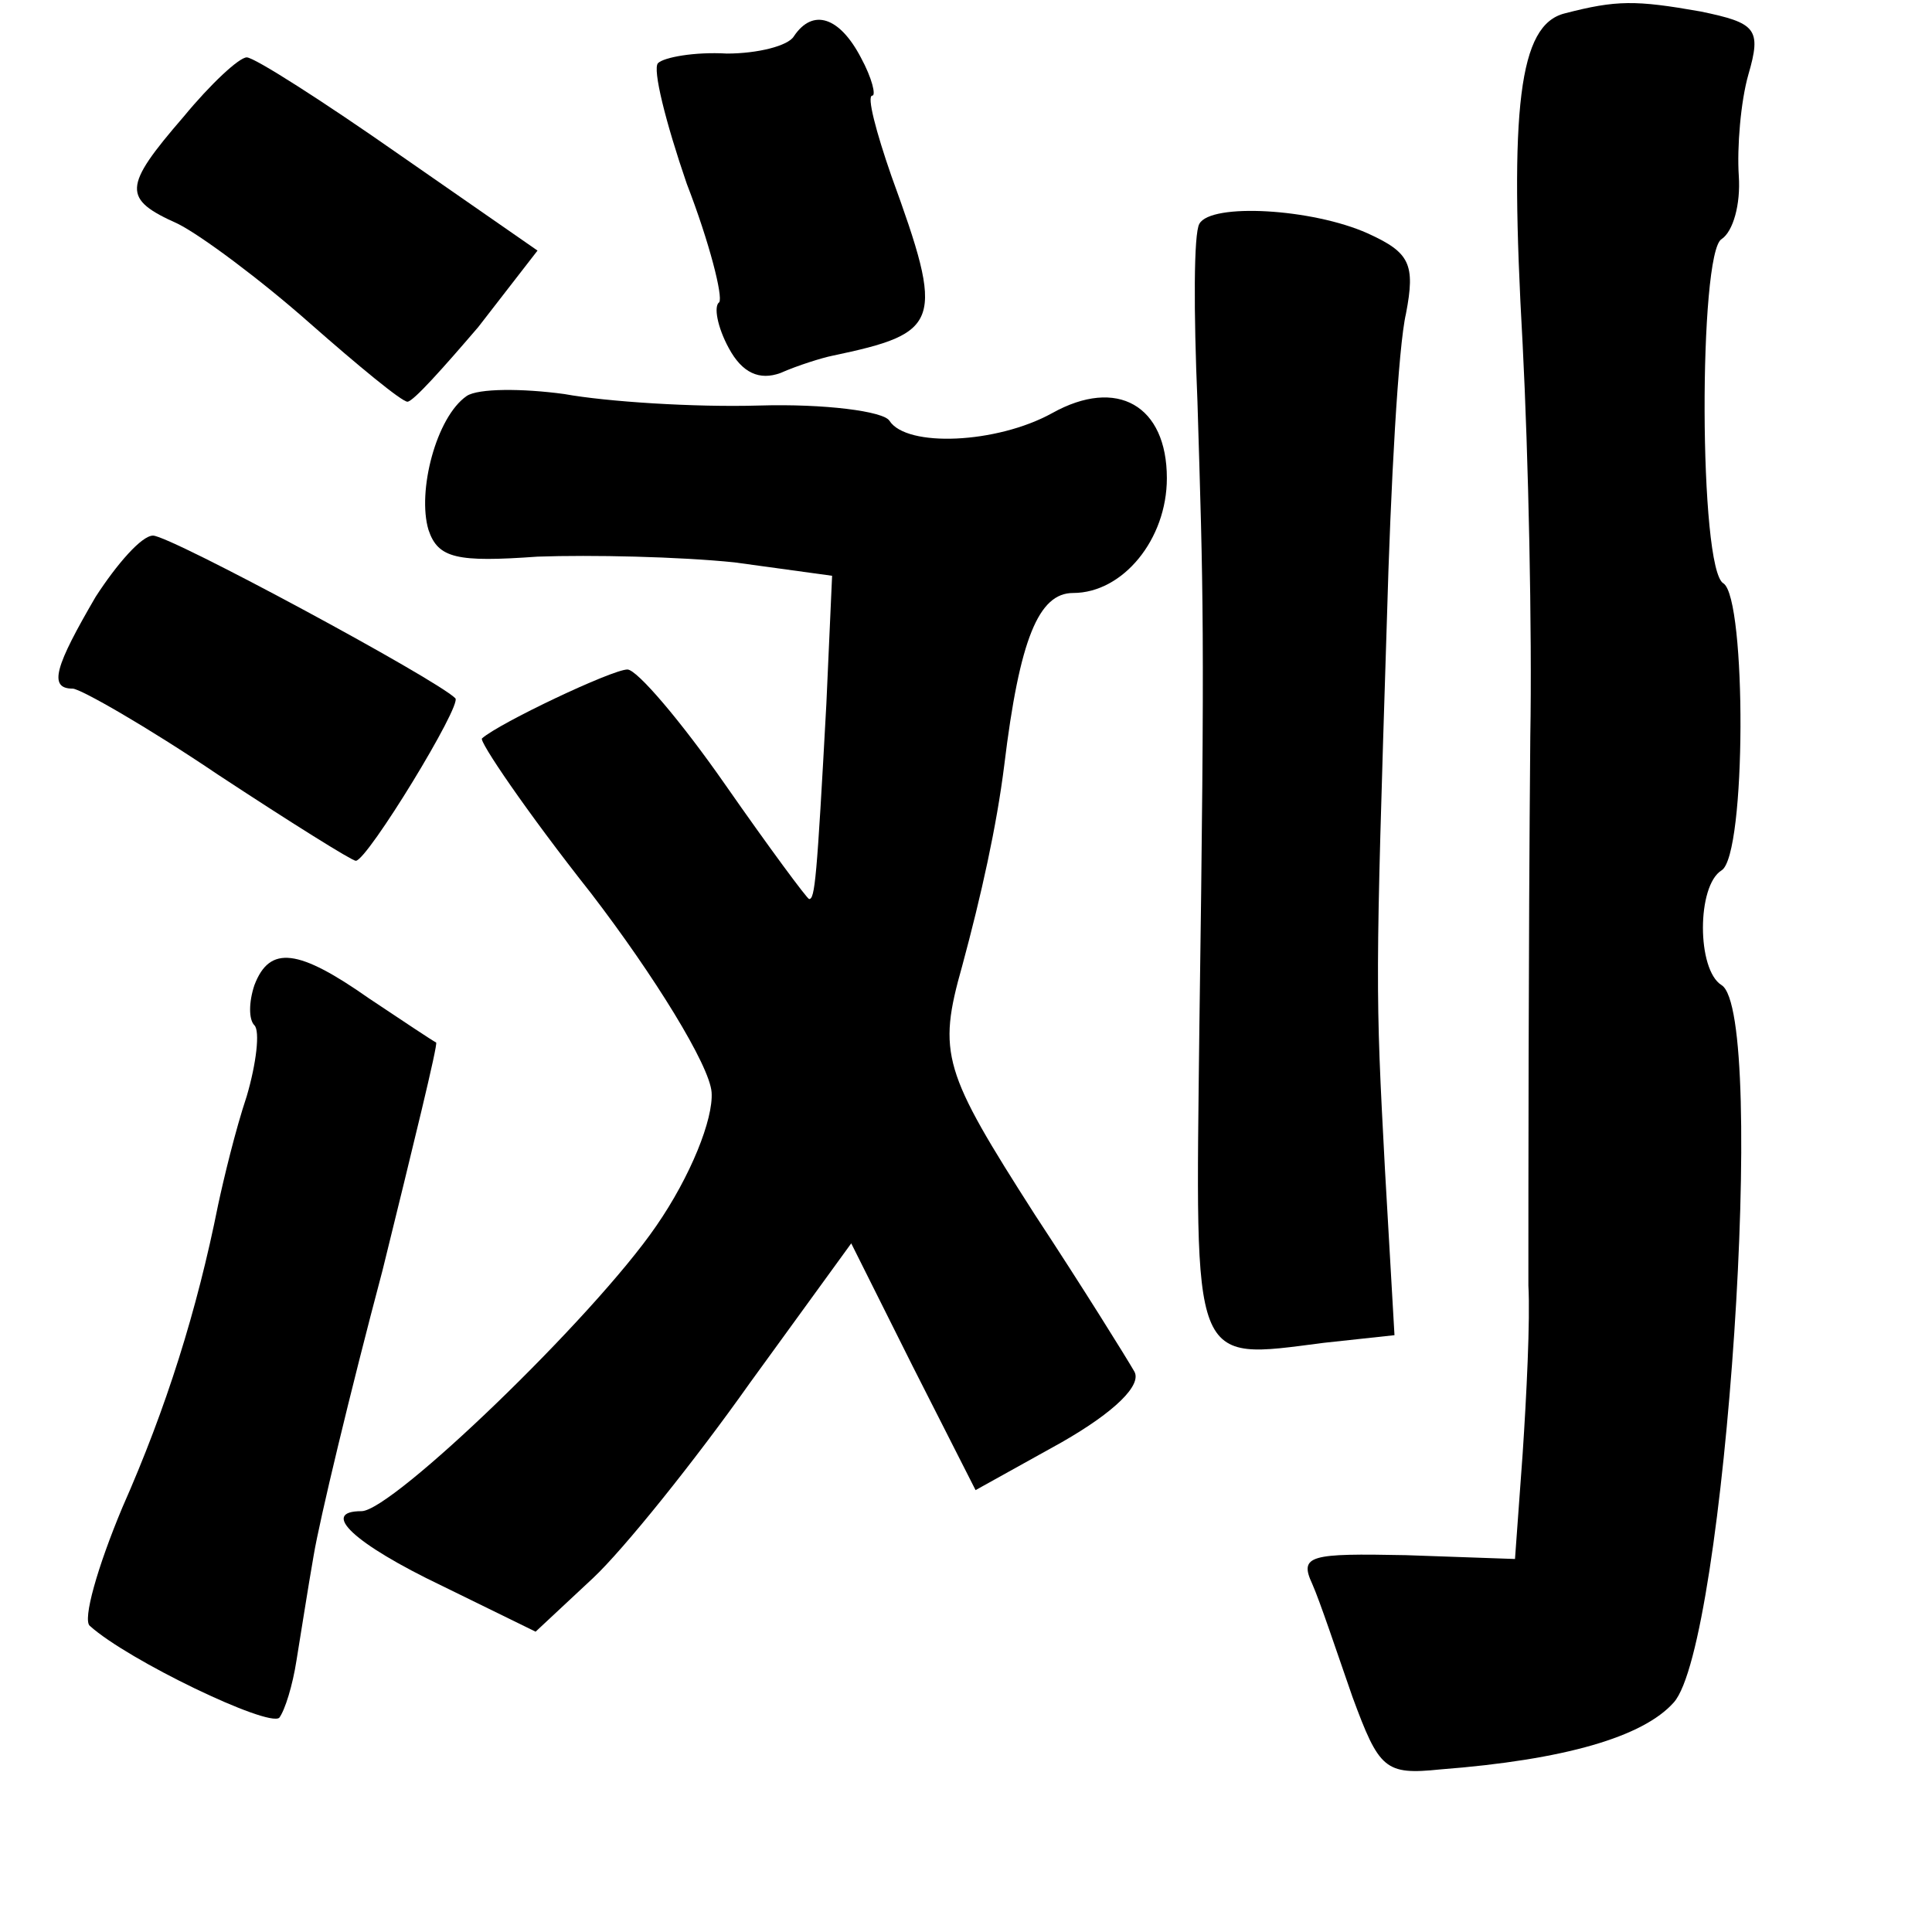 <?xml version="1.0" standalone="no"?>
<!DOCTYPE svg PUBLIC "-//W3C//DTD SVG 20010904//EN"
 "http://www.w3.org/TR/2001/REC-SVG-20010904/DTD/svg10.dtd">
<svg version="1.0" xmlns="http://www.w3.org/2000/svg"
 width="101pt" height="101pt" viewBox="0 0 101 101"
 preserveAspectRatio="xMidYMid meet">
<g transform="translate(0,101) scale(0.1,-0.1)"
fill="#000000" stroke="none">
<path d="M818 1003 c-24 -6 -29 -49 -22 -173 3 -58 5 -150 4 -205 -1 -113 -1
-239 -1 -287 1 -18 -1 -58 -3 -88 l-4 -55 -57 2 c-50 1 -56 0 -49 -15 4 -9 13
-36 21 -59 14 -38 17 -41 46 -38 65 5 106 17 122 35 27 30 49 360 25 375 -13
8 -13 52 0 60 13 8 13 142 1 150 -13 7 -13 173 -1 180 6 4 10 18 9 33 -1 15 1
39 5 53 7 24 4 27 -25 33 -34 6 -44 6 -71 -1z"/>
<path d="M415 991 c-3 -5 -19 -9 -35 -9 -17 1 -33 -2 -36 -5 -3 -3 4 -31 15
-63 12 -31 19 -59 17 -62 -3 -2 -1 -13 5 -24 7 -13 16 -17 27 -13 9 4 22 8 27
9 57 12 59 17 31 94 -8 23 -13 42 -10 42 2 0 0 9 -6 20 -11 21 -25 26 -35 11z"/>
<path d="M96 949 c-32 -37 -32 -43 -3 -56 12 -6 43 -29 69 -52 25 -22 48 -41
51 -41 3 0 19 18 37 39 l31 40 -72 50 c-40 28 -76 51 -80 51 -4 0 -19 -14 -33
-31z"/>
<path d="M627 893 c-3 -5 -3 -46 -1 -93 3 -100 4 -116 1 -327 -2 -179 -5 -174
65 -165 l37 4 -5 87 c-5 94 -5 96 1 286 2 72 6 144 10 161 5 26 2 32 -20 42
-29 13 -82 16 -88 5z"/>
<path d="M244 803 c-16 -11 -26 -50 -20 -70 5 -15 15 -17 57 -14 28 1 74 0
103 -3 l51 -7 -3 -67 c-5 -92 -6 -102 -9 -102 -1 0 -21 27 -44 60 -23 33 -46
60 -51 60 -8 0 -67 -28 -76 -36 -2 -1 23 -38 57 -81 33 -43 62 -90 63 -104 1
-14 -11 -44 -29 -70 -33 -48 -138 -149 -154 -149 -22 0 -4 -17 42 -39 l49 -24
30 28 c16 15 53 61 82 102 l53 73 32 -64 33 -65 45 25 c28 16 42 30 38 37 -4
7 -27 44 -52 82 -48 75 -51 84 -38 130 10 37 18 73 22 105 8 66 18 90 36 90
26 0 49 28 49 60 0 38 -26 53 -60 34 -29 -16 -76 -18 -85 -4 -3 5 -34 9 -68 8
-34 -1 -80 2 -102 6 -22 3 -45 3 -51 -1z"/>
<path d="M50 698 c-21 -36 -25 -48 -12 -48 4 0 39 -20 76 -45 38 -25 70 -45
72 -45 6 0 56 82 52 85 -10 10 -149 85 -158 85 -6 0 -19 -15 -30 -32z"/>
<path d="M133 495 c-3 -9 -3 -18 0 -21 3 -3 1 -20 -4 -37 -6 -18 -12 -43 -15
-57 -11 -55 -27 -106 -50 -158 -13 -31 -21 -59 -17 -62 20 -18 93 -53 99 -48
3 4 7 17 9 30 2 12 6 38 9 55 3 18 19 85 36 149 16 65 29 118 28 119 -2 1 -17
11 -35 23 -37 26 -52 28 -60 7z"/>
</g>
</svg>
